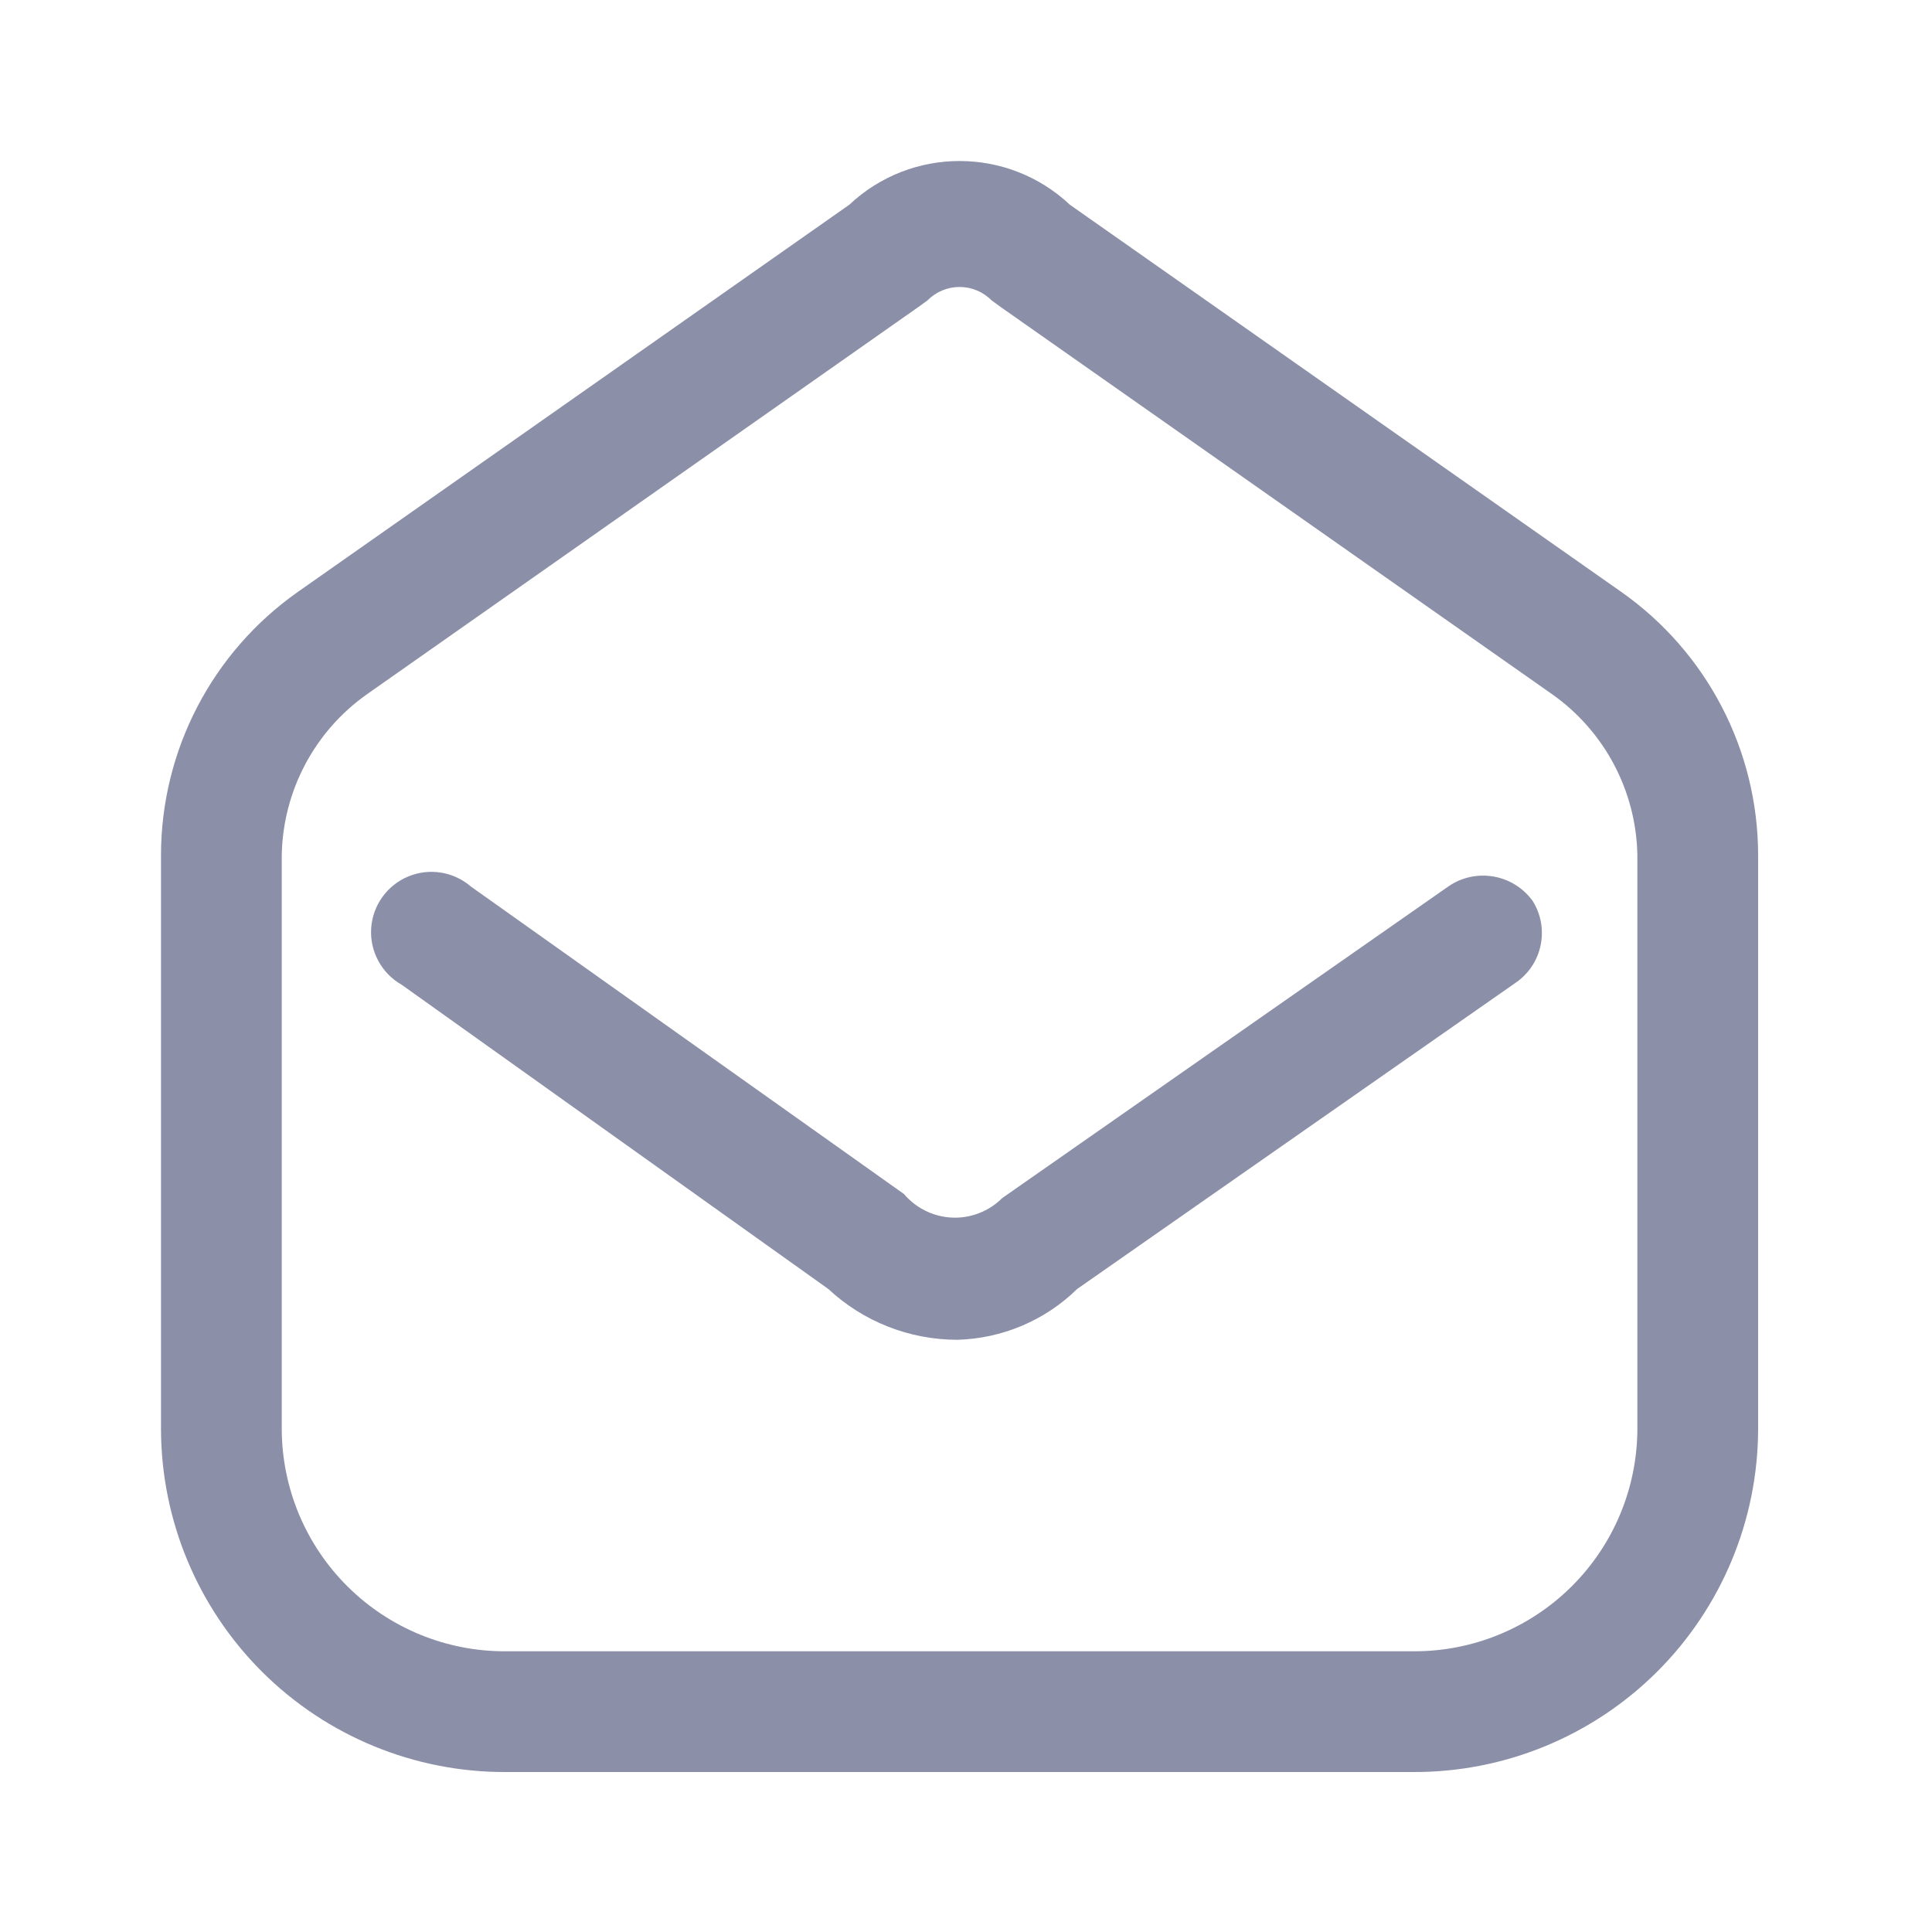 <svg width="30" height="30" viewBox="0 0 30 30" fill="none" xmlns="http://www.w3.org/2000/svg">
<path fill-rule="evenodd" clip-rule="evenodd" d="M16.613 3.179L25.175 9.191C26.506 10.127 27.299 11.652 27.3 13.279V22.191C27.297 23.607 26.731 24.963 25.728 25.962C24.724 26.96 23.366 27.52 21.95 27.516H7.85C6.434 27.52 5.075 26.96 4.072 25.962C3.069 24.963 2.503 23.607 2.5 22.191V13.279C2.501 11.652 3.294 10.127 4.625 9.191L13.188 3.179C14.15 2.274 15.65 2.274 16.613 3.179ZM24.402 24.636C25.054 23.989 25.422 23.11 25.425 22.191V13.279C25.407 12.282 24.915 11.353 24.1 10.779L15.537 4.766L15.4 4.666C15.268 4.532 15.088 4.456 14.9 4.456C14.712 4.456 14.532 4.532 14.4 4.666L14.262 4.766L5.7 10.779C4.885 11.353 4.393 12.282 4.375 13.279V22.191C4.378 23.11 4.746 23.989 5.398 24.636C6.05 25.283 6.932 25.645 7.85 25.641H21.95C22.868 25.645 23.75 25.283 24.402 24.636Z" fill="#8B8FA8"/>
<path d="M22.488 13.766L15.562 18.604C15.357 18.809 15.076 18.919 14.786 18.907C14.497 18.895 14.225 18.762 14.037 18.541L7.312 13.766C7.042 13.533 6.663 13.473 6.334 13.612C6.005 13.751 5.784 14.065 5.763 14.421C5.743 14.778 5.927 15.115 6.237 15.291L12.863 20.016C13.406 20.522 14.12 20.803 14.863 20.804C15.56 20.786 16.226 20.505 16.725 20.016L23.562 15.241C23.956 14.95 24.059 14.406 23.8 13.991C23.497 13.571 22.913 13.471 22.488 13.766Z" fill="#8B8FA8"/>
</svg>
